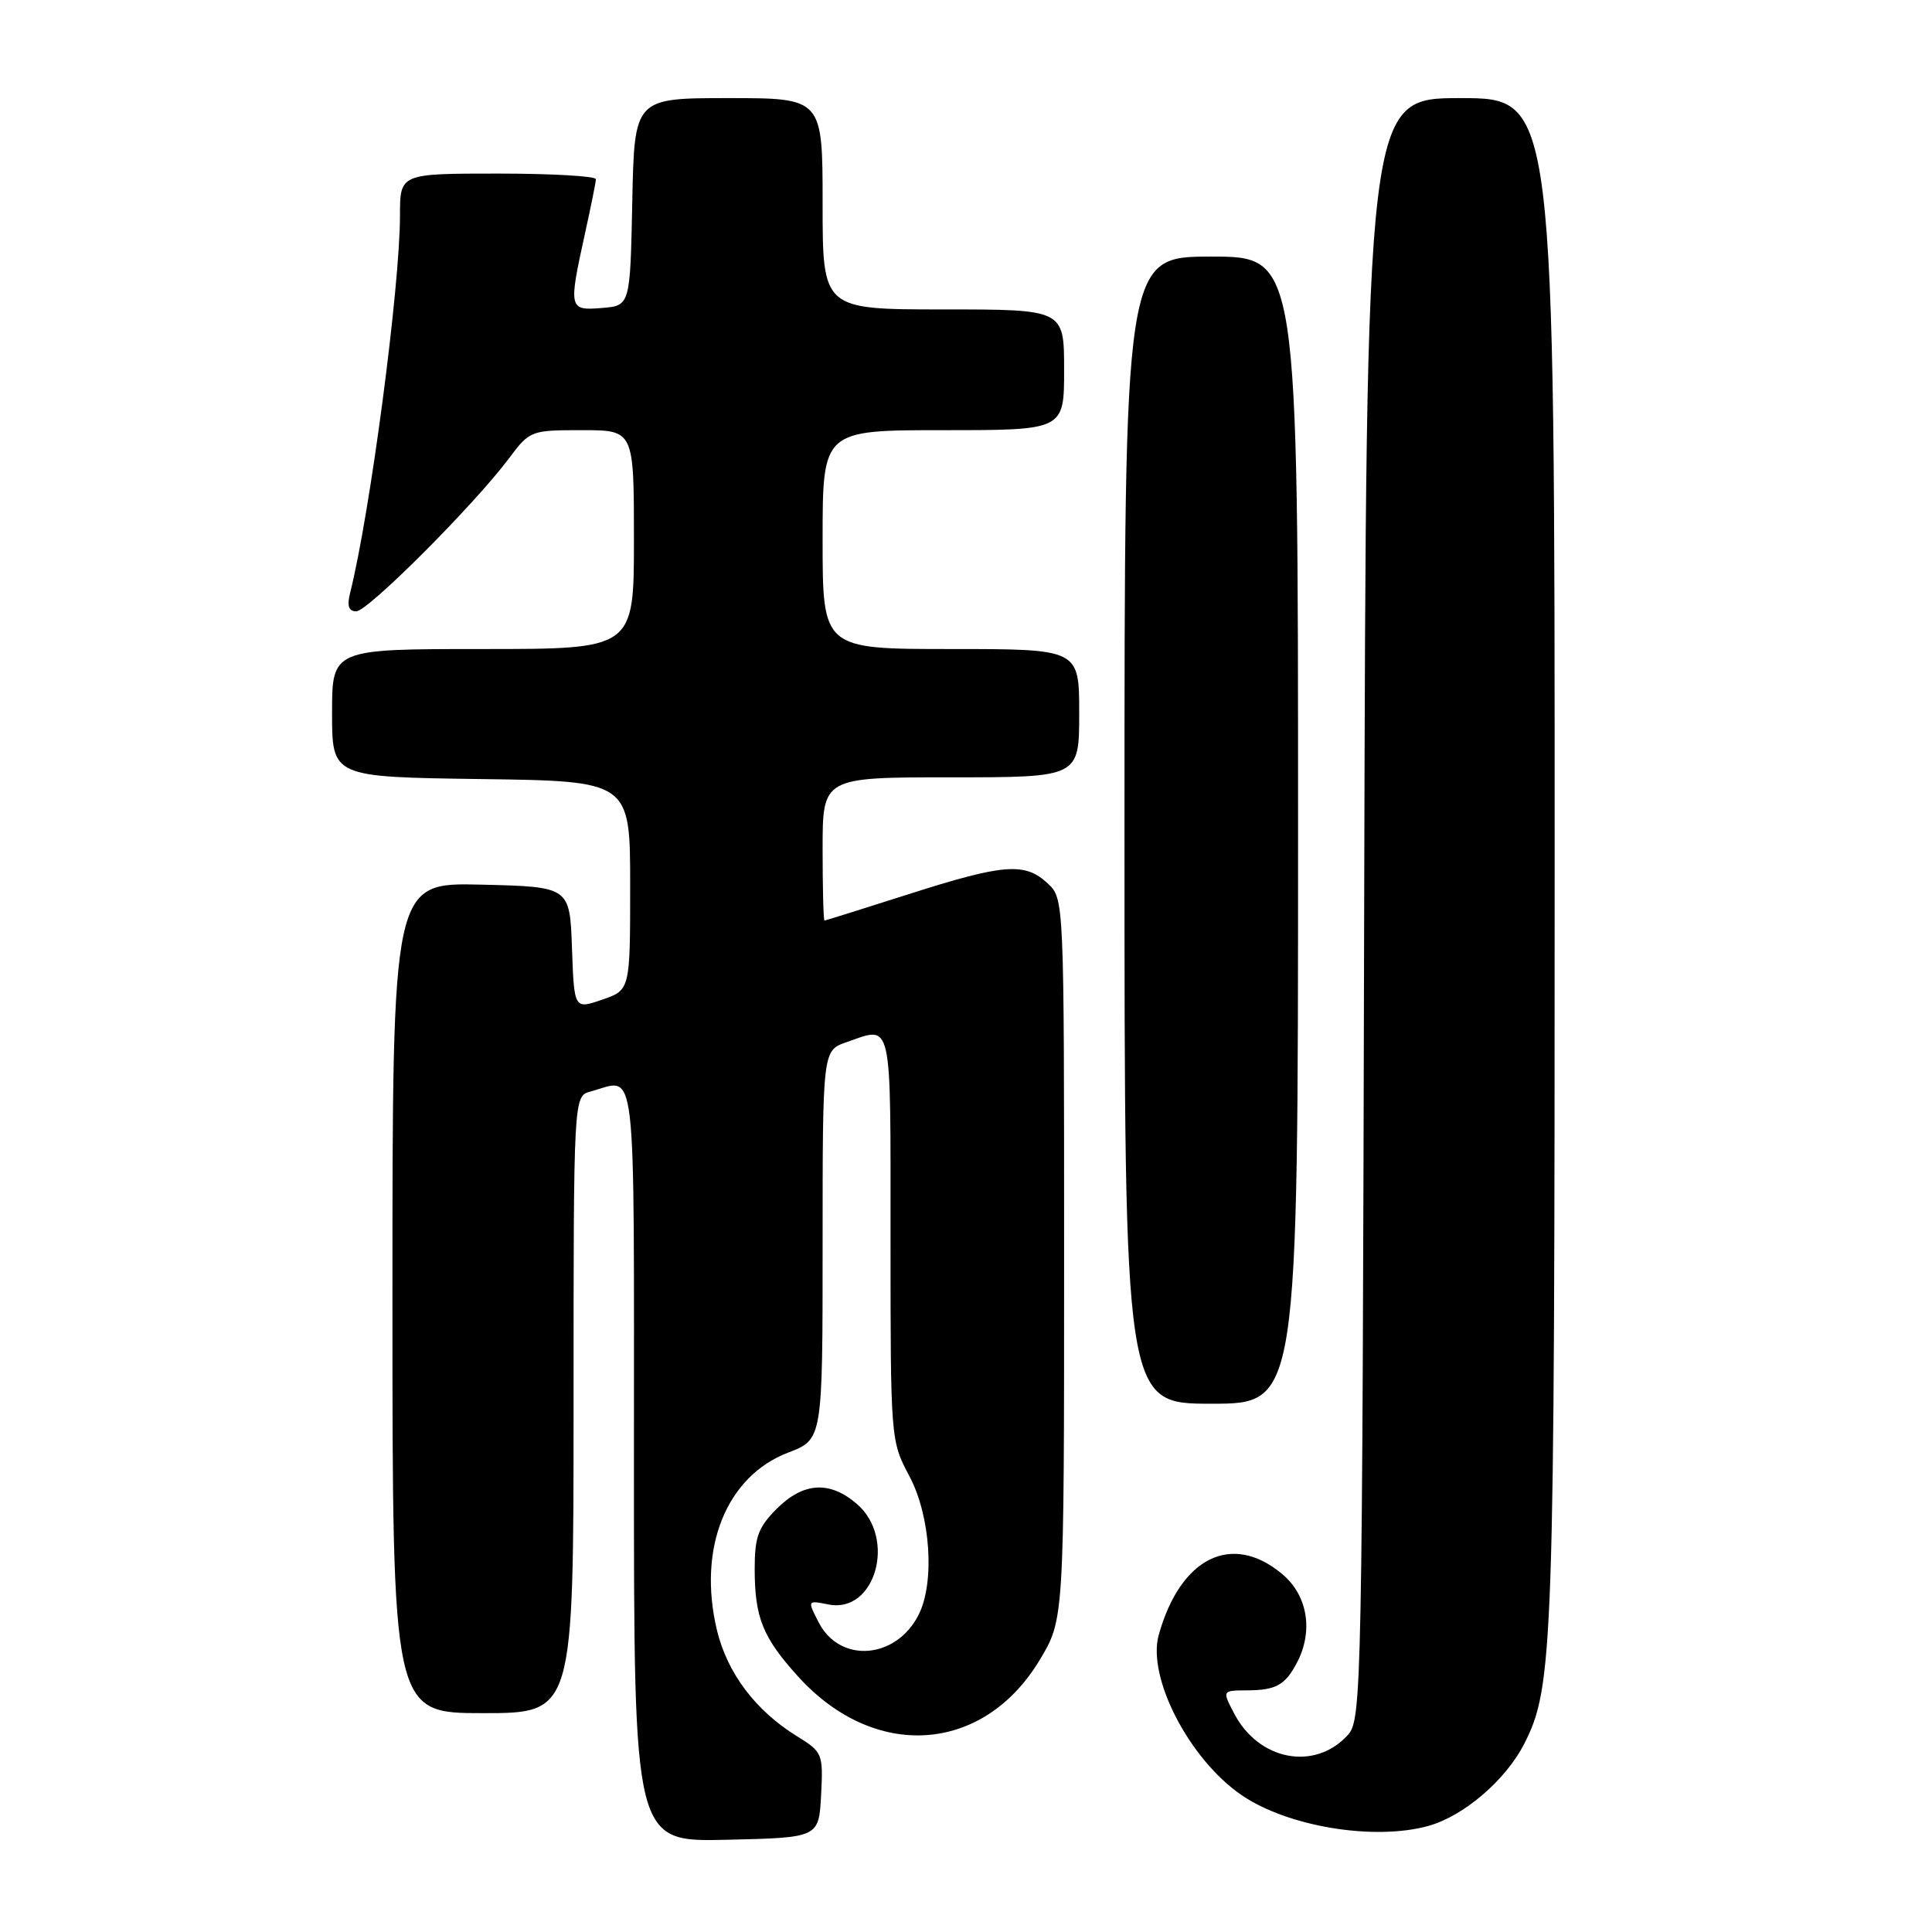 <?xml version="1.0" encoding="UTF-8" standalone="no"?>
<!DOCTYPE svg PUBLIC "-//W3C//DTD SVG 1.1//EN" "http://www.w3.org/Graphics/SVG/1.1/DTD/svg11.dtd" >
<svg xmlns="http://www.w3.org/2000/svg" xmlns:xlink="http://www.w3.org/1999/xlink" version="1.1" viewBox="0 0 256 256">
 <g >
 <path fill="currentColor"
d=" M 108.80 237.86 C 109.08 232.38 109.00 232.16 105.62 230.07 C 100.12 226.68 96.37 221.70 95.00 216.01 C 92.40 205.15 96.23 195.61 104.45 192.47 C 109.00 190.73 109.00 190.73 109.00 164.96 C 109.00 139.20 109.00 139.20 112.15 138.10 C 118.31 135.95 118.00 134.57 118.00 163.95 C 118.00 190.77 118.01 190.92 120.50 195.60 C 123.31 200.87 123.89 209.68 121.72 213.97 C 118.74 219.86 111.31 220.44 108.50 215.01 C 106.97 212.04 106.97 212.04 109.76 212.60 C 115.99 213.85 118.83 203.83 113.54 199.28 C 109.94 196.18 106.46 196.39 102.92 199.92 C 100.47 202.38 100.00 203.65 100.00 207.86 C 100.00 214.31 101.05 216.95 105.71 222.10 C 115.85 233.35 130.27 232.39 137.75 219.98 C 141.00 214.59 141.00 214.59 141.00 166.83 C 141.00 119.08 141.00 119.08 138.81 117.04 C 135.80 114.24 133.02 114.45 120.41 118.48 C 114.41 120.40 109.39 121.97 109.25 121.98 C 109.11 121.99 109.00 117.72 109.00 112.50 C 109.00 103.00 109.00 103.00 126.00 103.00 C 143.00 103.00 143.00 103.00 143.00 94.50 C 143.00 86.00 143.00 86.00 126.00 86.00 C 109.00 86.00 109.00 86.00 109.00 71.50 C 109.00 57.00 109.00 57.00 125.00 57.00 C 141.00 57.00 141.00 57.00 141.00 49.00 C 141.00 41.00 141.00 41.00 125.00 41.00 C 109.00 41.00 109.00 41.00 109.00 27.00 C 109.00 13.00 109.00 13.00 96.53 13.00 C 84.06 13.00 84.06 13.00 83.78 26.75 C 83.50 40.50 83.50 40.50 79.75 40.81 C 75.37 41.17 75.32 40.93 77.50 31.00 C 78.29 27.42 78.95 24.16 78.96 23.75 C 78.98 23.34 73.15 23.00 66.00 23.00 C 53.00 23.00 53.00 23.00 53.00 28.54 C 53.00 38.03 49.04 68.01 46.40 78.53 C 45.96 80.29 46.19 81.00 47.21 81.00 C 48.75 81.00 62.81 66.92 67.43 60.75 C 70.20 57.05 70.33 57.00 77.12 57.00 C 84.00 57.00 84.00 57.00 84.00 71.50 C 84.00 86.00 84.00 86.00 64.00 86.00 C 44.00 86.00 44.00 86.00 44.00 94.48 C 44.00 102.96 44.00 102.96 63.75 103.23 C 83.50 103.50 83.50 103.50 83.50 117.34 C 83.50 131.19 83.50 131.19 79.79 132.46 C 76.08 133.74 76.08 133.74 75.79 125.62 C 75.50 117.50 75.50 117.50 63.75 117.22 C 52.00 116.94 52.00 116.94 52.00 171.97 C 52.00 227.00 52.00 227.00 64.00 227.00 C 76.00 227.00 76.00 227.00 76.00 186.12 C 76.00 145.23 76.00 145.23 78.25 144.63 C 84.46 142.96 84.00 138.98 84.00 194.03 C 84.00 244.06 84.00 244.06 96.25 243.78 C 108.50 243.50 108.50 243.50 108.80 237.86 Z  M 189.28 241.94 C 193.95 240.64 199.52 235.87 201.97 231.06 C 205.83 223.49 206.00 218.62 206.00 114.32 C 206.00 13.00 206.00 13.00 193.51 13.00 C 181.03 13.00 181.03 13.00 180.76 120.40 C 180.51 224.05 180.43 227.86 178.61 229.88 C 174.23 234.72 166.76 233.30 163.50 226.99 C 161.95 224.00 161.95 224.00 165.22 223.98 C 169.06 223.97 170.29 223.29 171.85 220.32 C 174.05 216.13 173.28 211.41 169.92 208.59 C 163.26 202.98 156.42 206.34 153.54 216.63 C 151.97 222.24 157.57 233.10 164.50 237.85 C 170.59 242.04 182.09 243.94 189.28 241.94 Z  M 172.00 110.00 C 172.00 34.00 172.00 34.00 160.50 34.00 C 149.00 34.00 149.00 34.00 149.00 110.00 C 149.00 186.00 149.00 186.00 160.50 186.00 C 172.00 186.00 172.00 186.00 172.00 110.00 Z "/>
</g>
</svg>